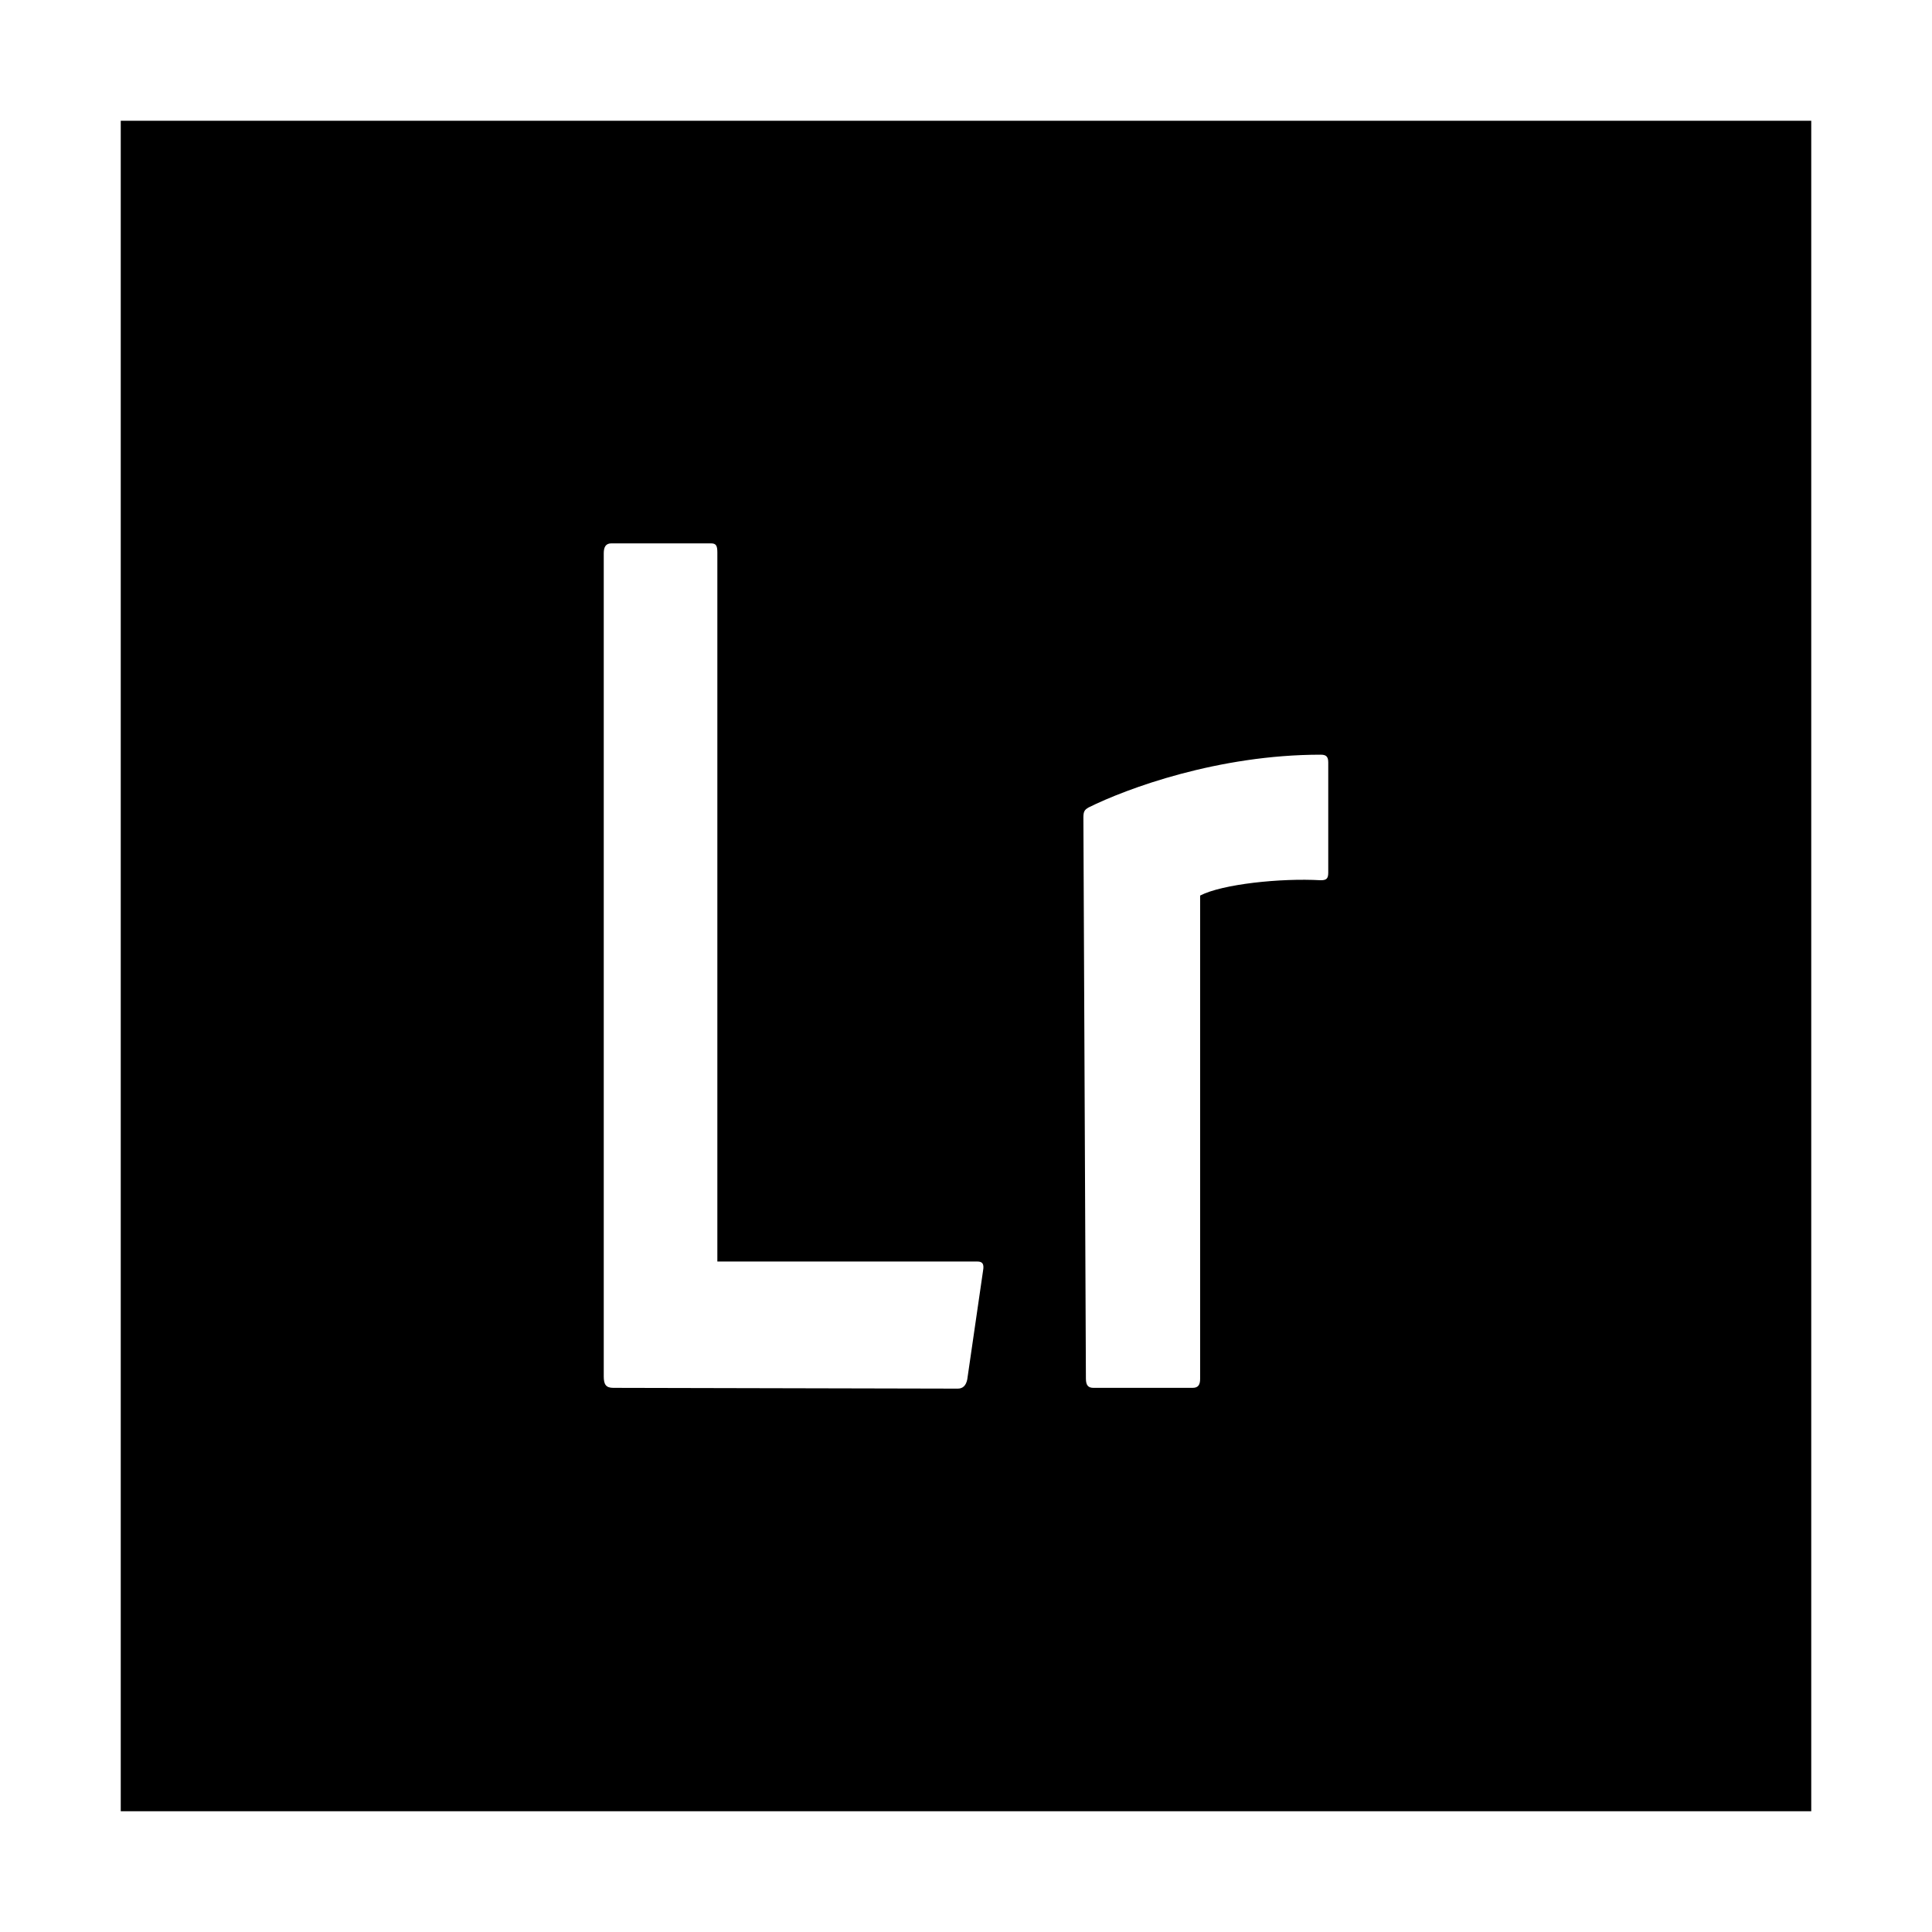 <svg viewBox="0 0 80 80" fill="none">
  <path fill-rule="evenodd" clip-rule="evenodd" d="M75 5H5V75H75V5ZM25 56.993C25 57.31 25.078 57.468 25.392 57.468L39.66 57.5C39.869 57.5 40 57.373 40.052 57.12L40.706 52.618C40.758 52.332 40.679 52.237 40.47 52.237H29.704V22.88C29.704 22.595 29.652 22.5 29.442 22.5H25.314C25.078 22.5 25 22.659 25 22.912V56.993ZM45.07 33.438C44.913 33.533 44.861 33.596 44.861 33.85L44.965 57.088C44.965 57.373 45.07 57.468 45.279 57.468H49.382C49.617 57.468 49.695 57.342 49.695 57.088V37.083C50.61 36.608 53.04 36.354 54.686 36.449C54.922 36.449 55 36.386 55 36.132V31.567C55 31.313 54.895 31.25 54.686 31.25C50.453 31.25 46.664 32.645 45.07 33.438Z" fill="currentColor" />
</svg>